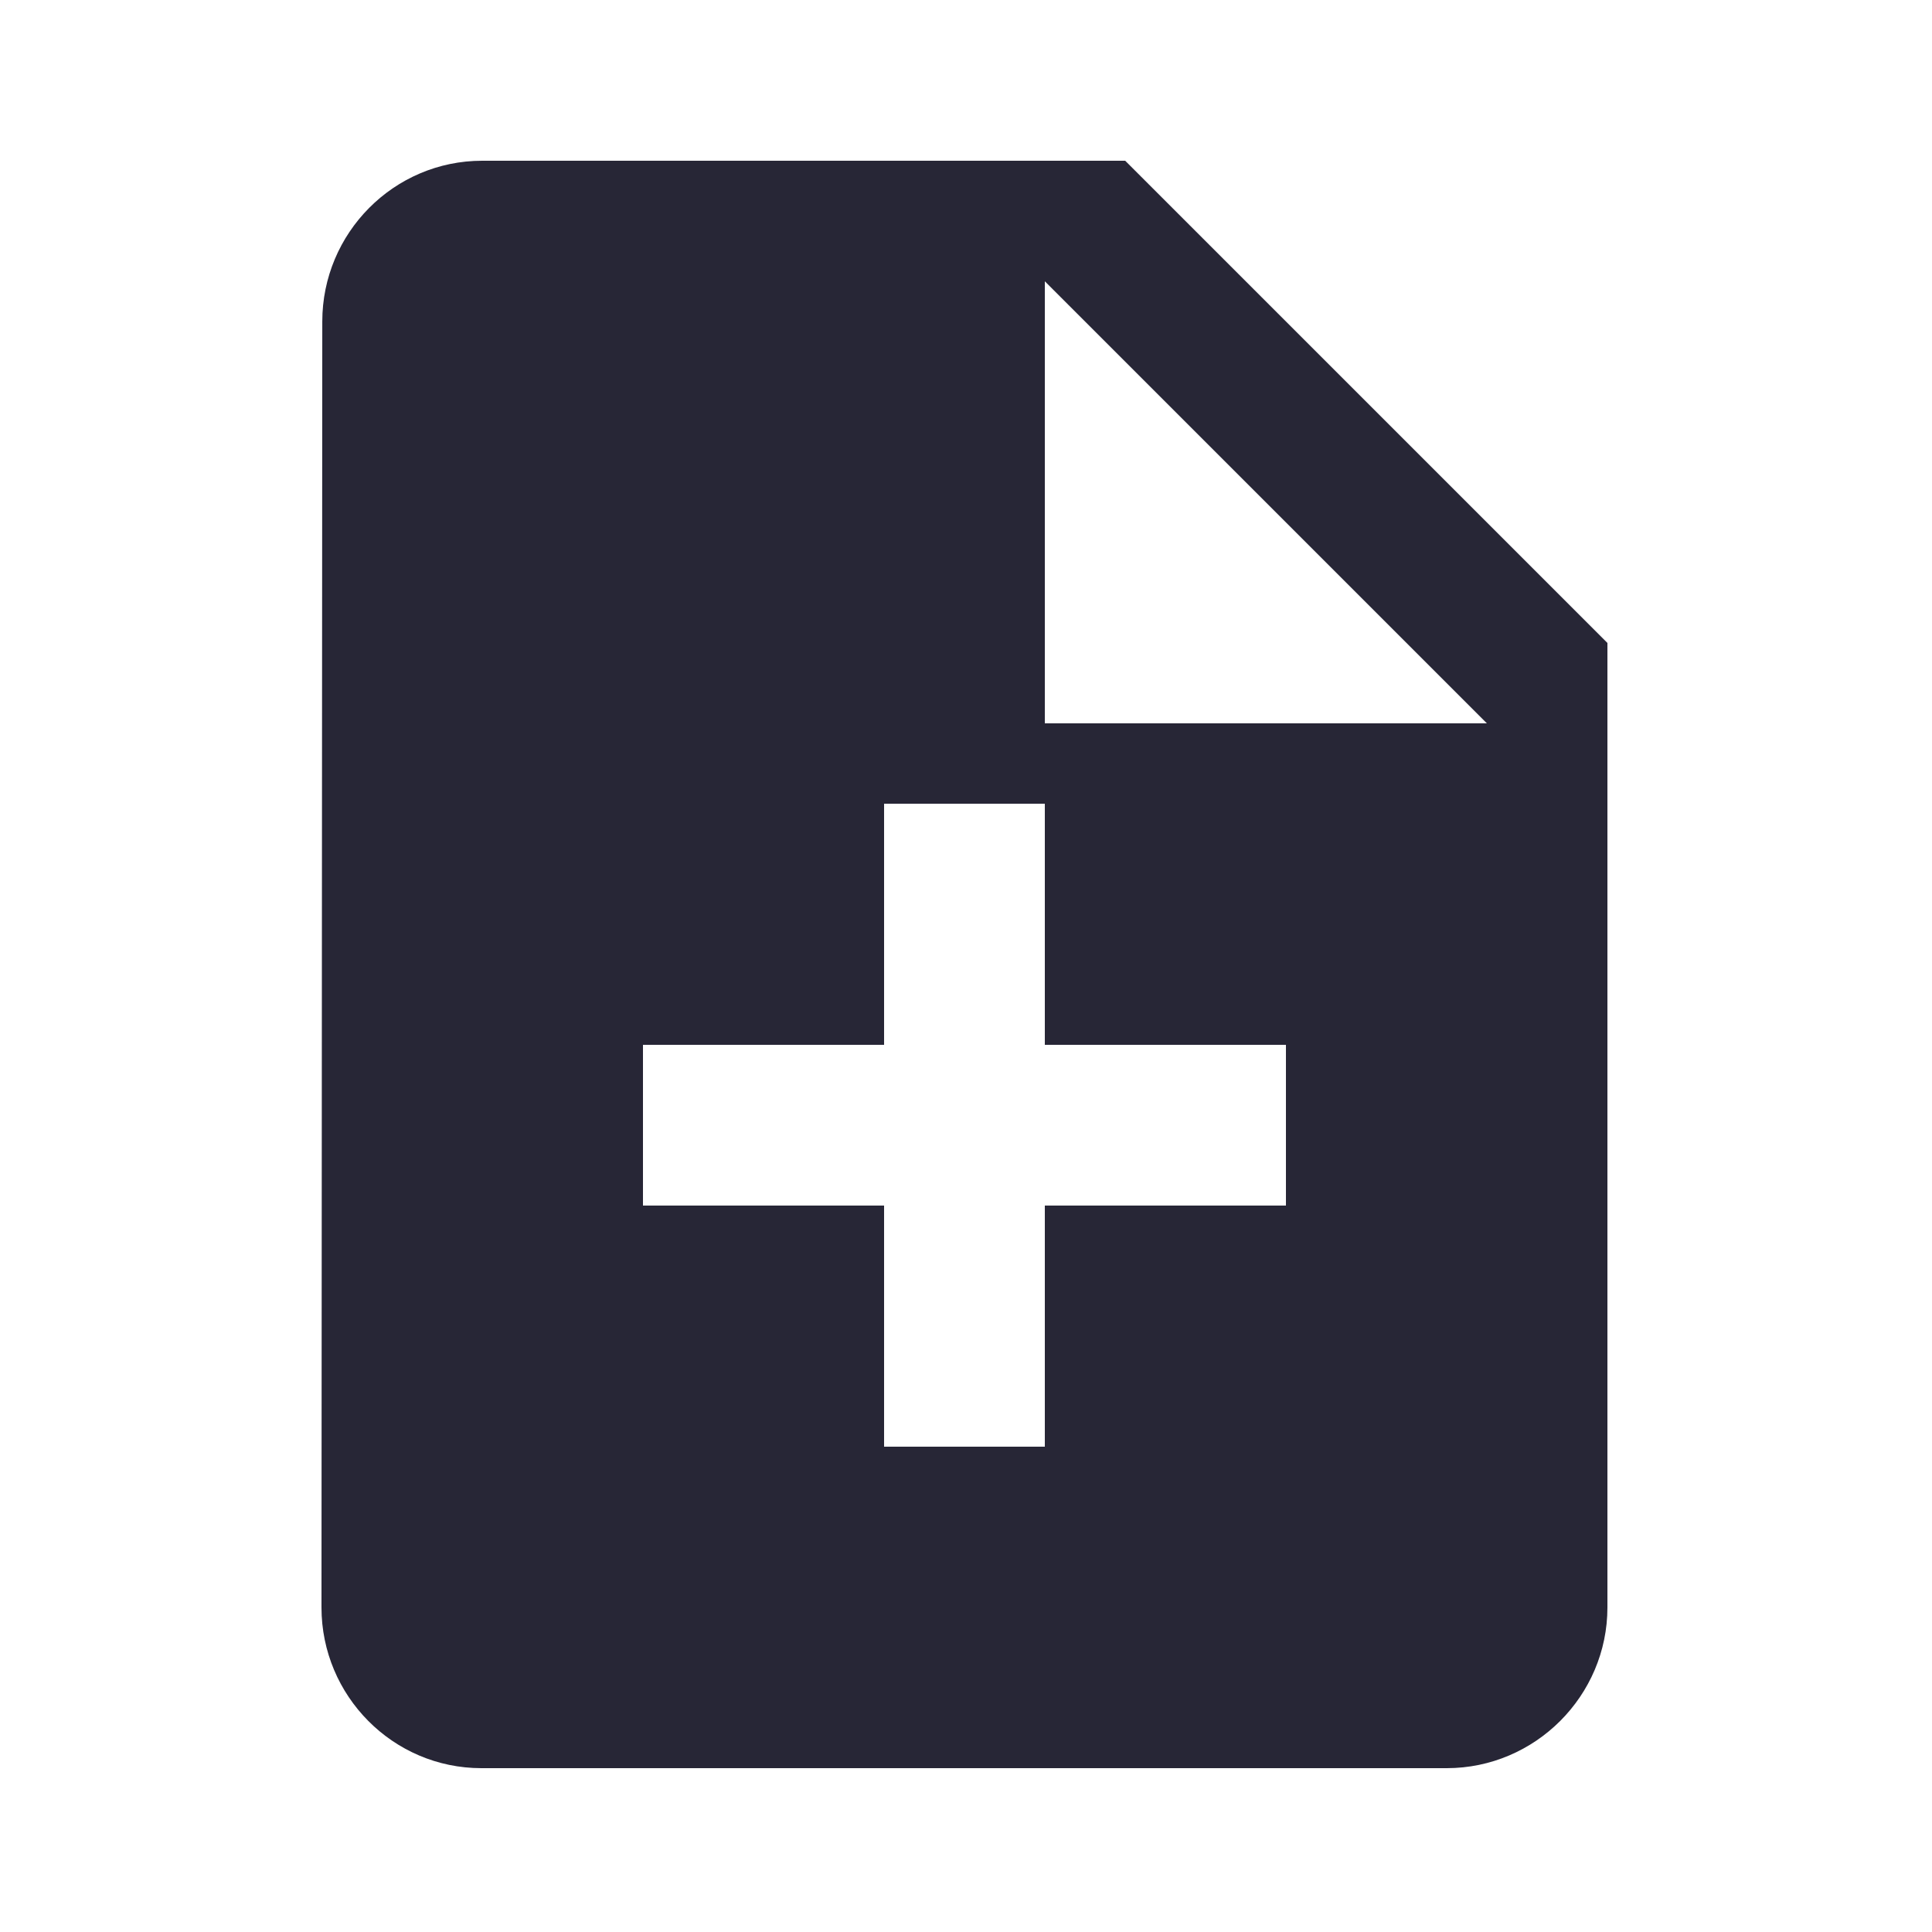 <?xml version="1.0" standalone="no"?><!DOCTYPE svg PUBLIC "-//W3C//DTD SVG 1.1//EN" "http://www.w3.org/Graphics/SVG/1.1/DTD/svg11.dtd"><svg width="200" height="200" viewBox="0 0 200 200" version="1.1" xmlns="http://www.w3.org/2000/svg" xmlns:xlink="http://www.w3.org/1999/xlink"><defs><style type="text/css"><![CDATA[
@font-face { font-family: ifont; src: url("//at.alicdn.com/t/font_1442373896_4754455.eot?#iefix") format("embedded-opentype"), url("//at.alicdn.com/t/font_1442373896_4754455.woff") format("woff"), url("//at.alicdn.com/t/font_1442373896_4754455.ttf") format("truetype"), url("//at.alicdn.com/t/font_1442373896_4754455.svg#ifont") format("svg"); }

]]></style></defs><g class="transform-group"><g transform="scale(0.195, 0.195)"><path d="M597.333 85.333 256 85.333C209.067 85.333 171.093 123.733 171.093 170.667L170.667 853.333c0 46.933 37.973 85.333 84.907 85.333L768 938.667c46.933 0 85.333-38.4 85.333-85.333L853.333 341.333 597.333 85.333zM682.667 640l-128 0 0 128-85.333 0 0-128L341.333 640l0-85.333 128 0 0-128 85.333 0 0 128 128 0L682.667 640zM554.667 384 554.667 149.333 789.333 384 554.667 384z" fill="#272636"></path></g></g></svg>